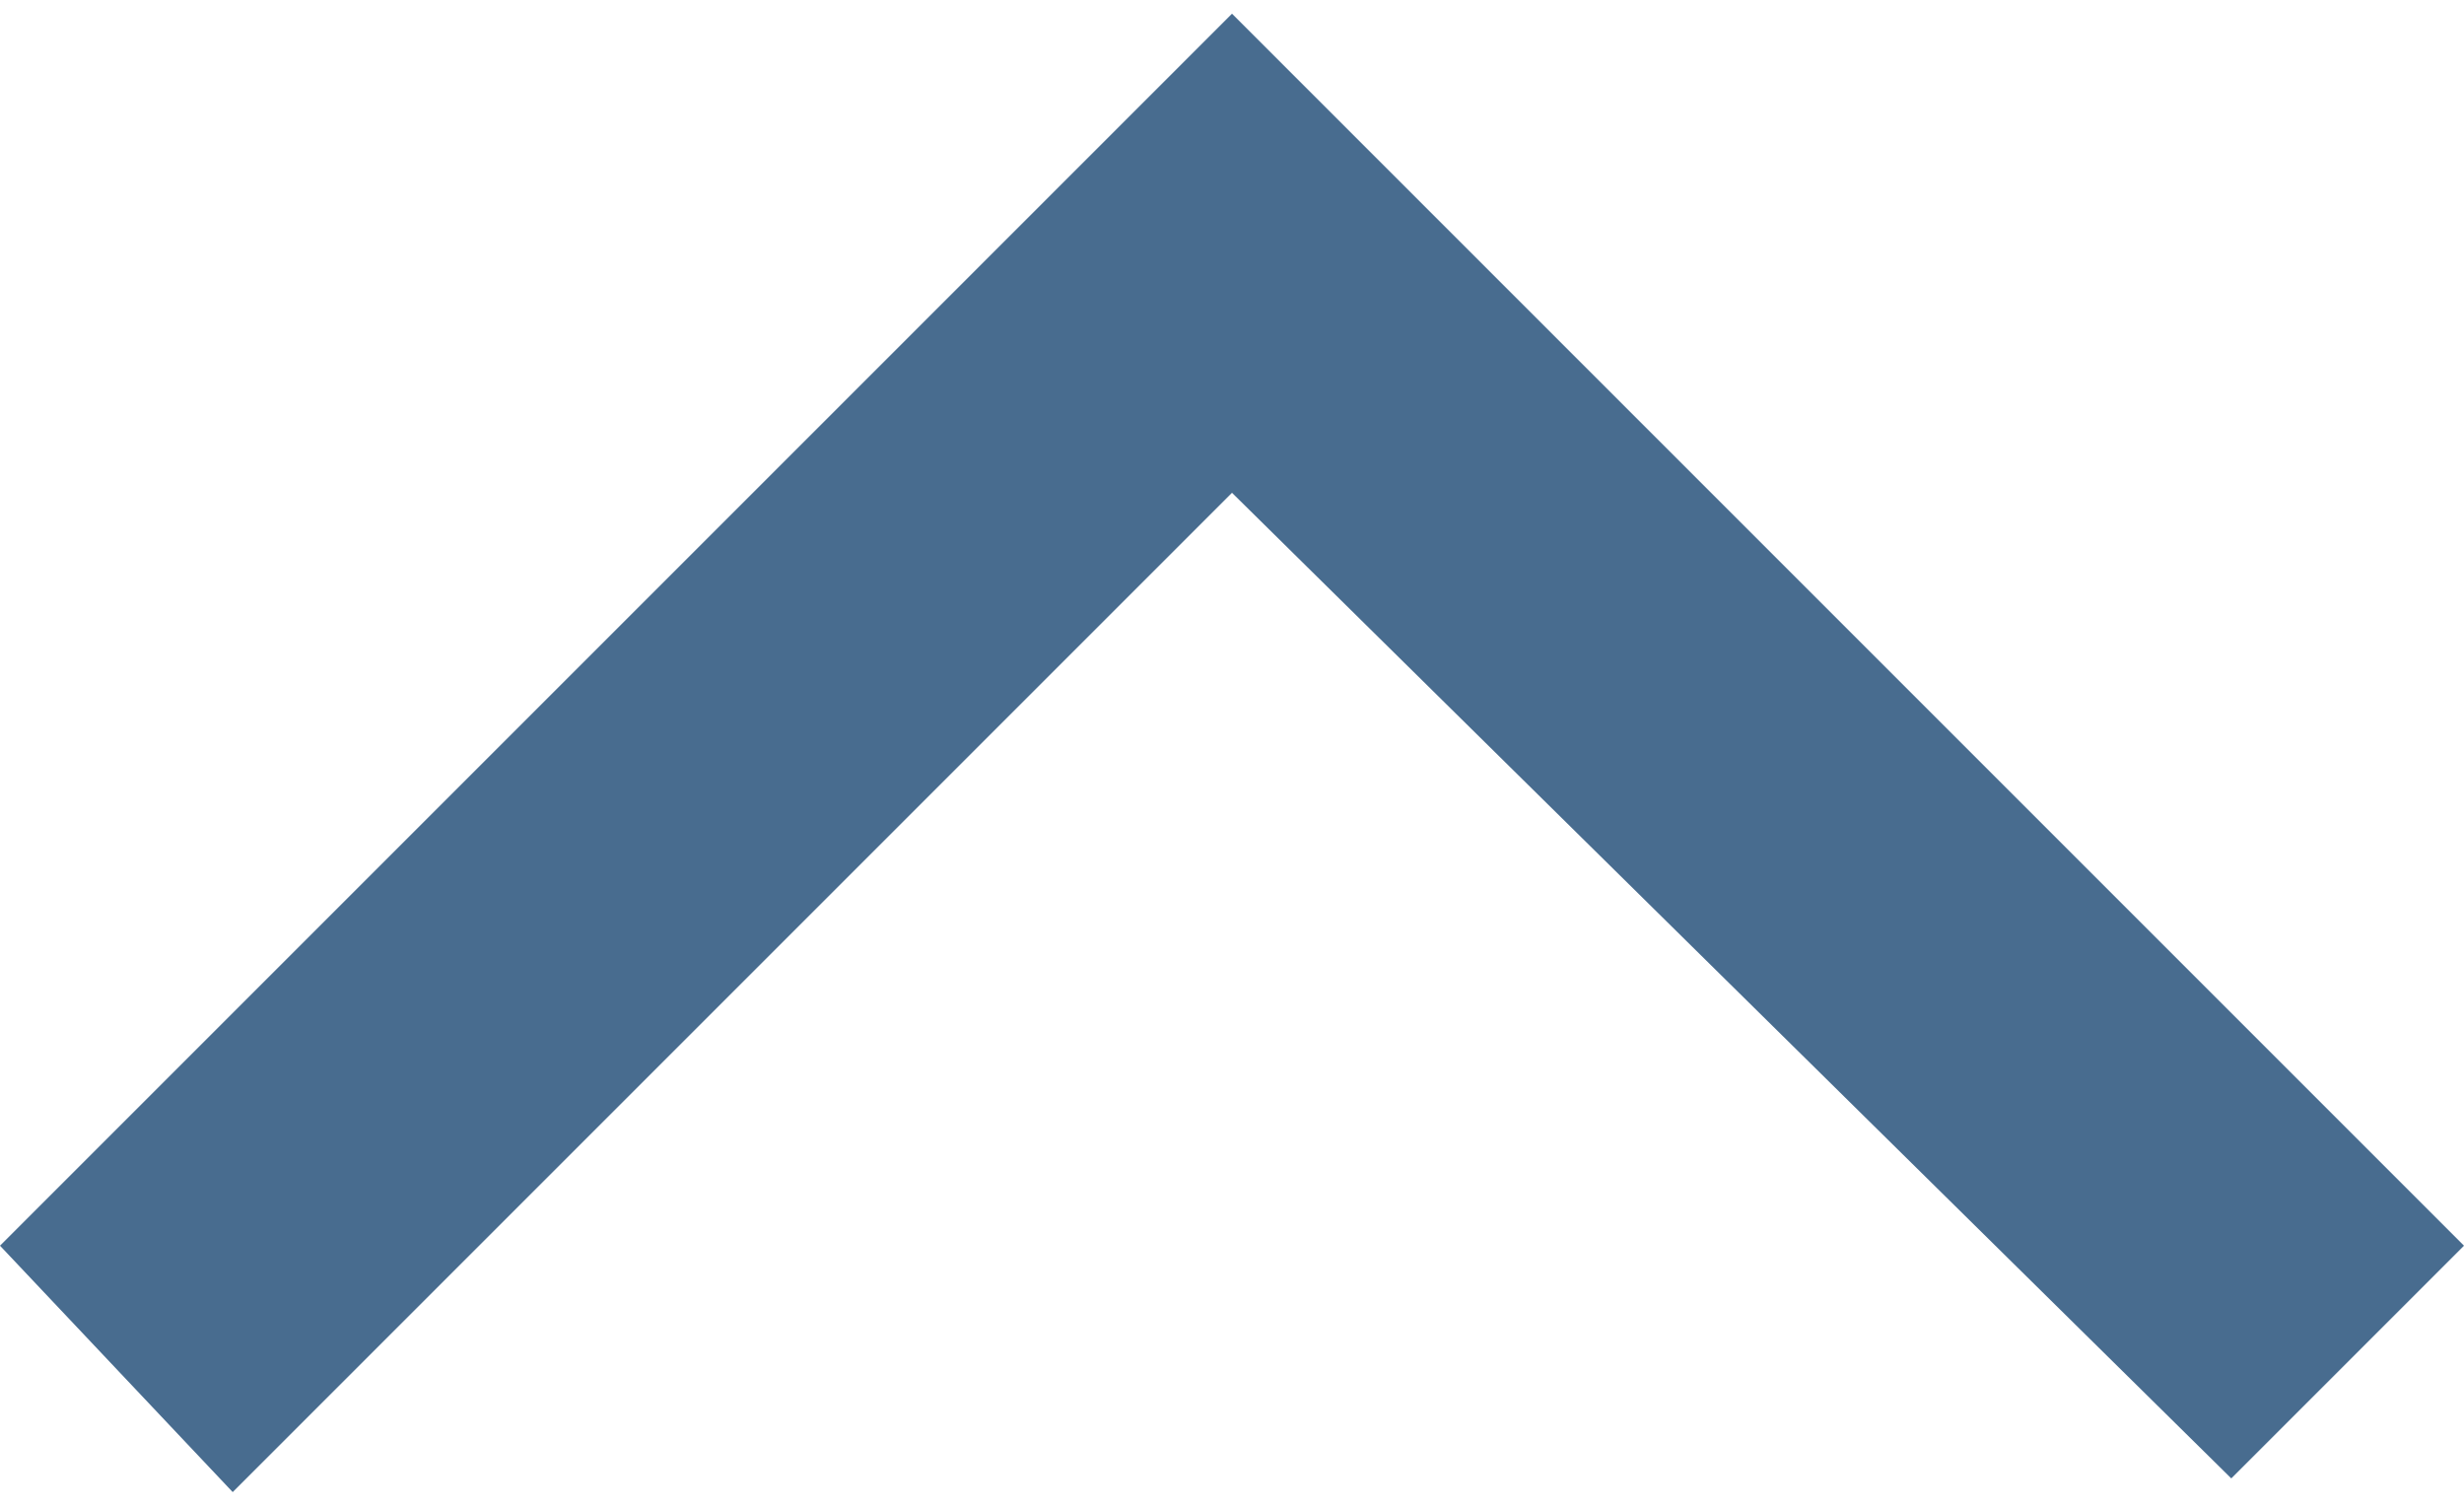 <?xml version="1.0" encoding="utf-8"?>
<!-- Generator: Adobe Illustrator 19.1.0, SVG Export Plug-In . SVG Version: 6.00 Build 0)  -->
<svg version="1.1" id="Layer_1" xmlns="http://www.w3.org/2000/svg" xmlns:xlink="http://www.w3.org/1999/xlink" x="0px" y="0px"
	 viewBox="0 0 18 11" style="enable-background:new 0 0 18 11;" xml:space="preserve">
<style type="text/css">
	.st0{fill:#486C8F;}
</style>
<g>
	<path class="st0" d="M9,0.1l1.7,1.7L18,9.1l-1.7,1.7L9,3.6l-7.3,7.3L0,9.1l7.3-7.3L9,0.1z"/>
</g>
</svg>
